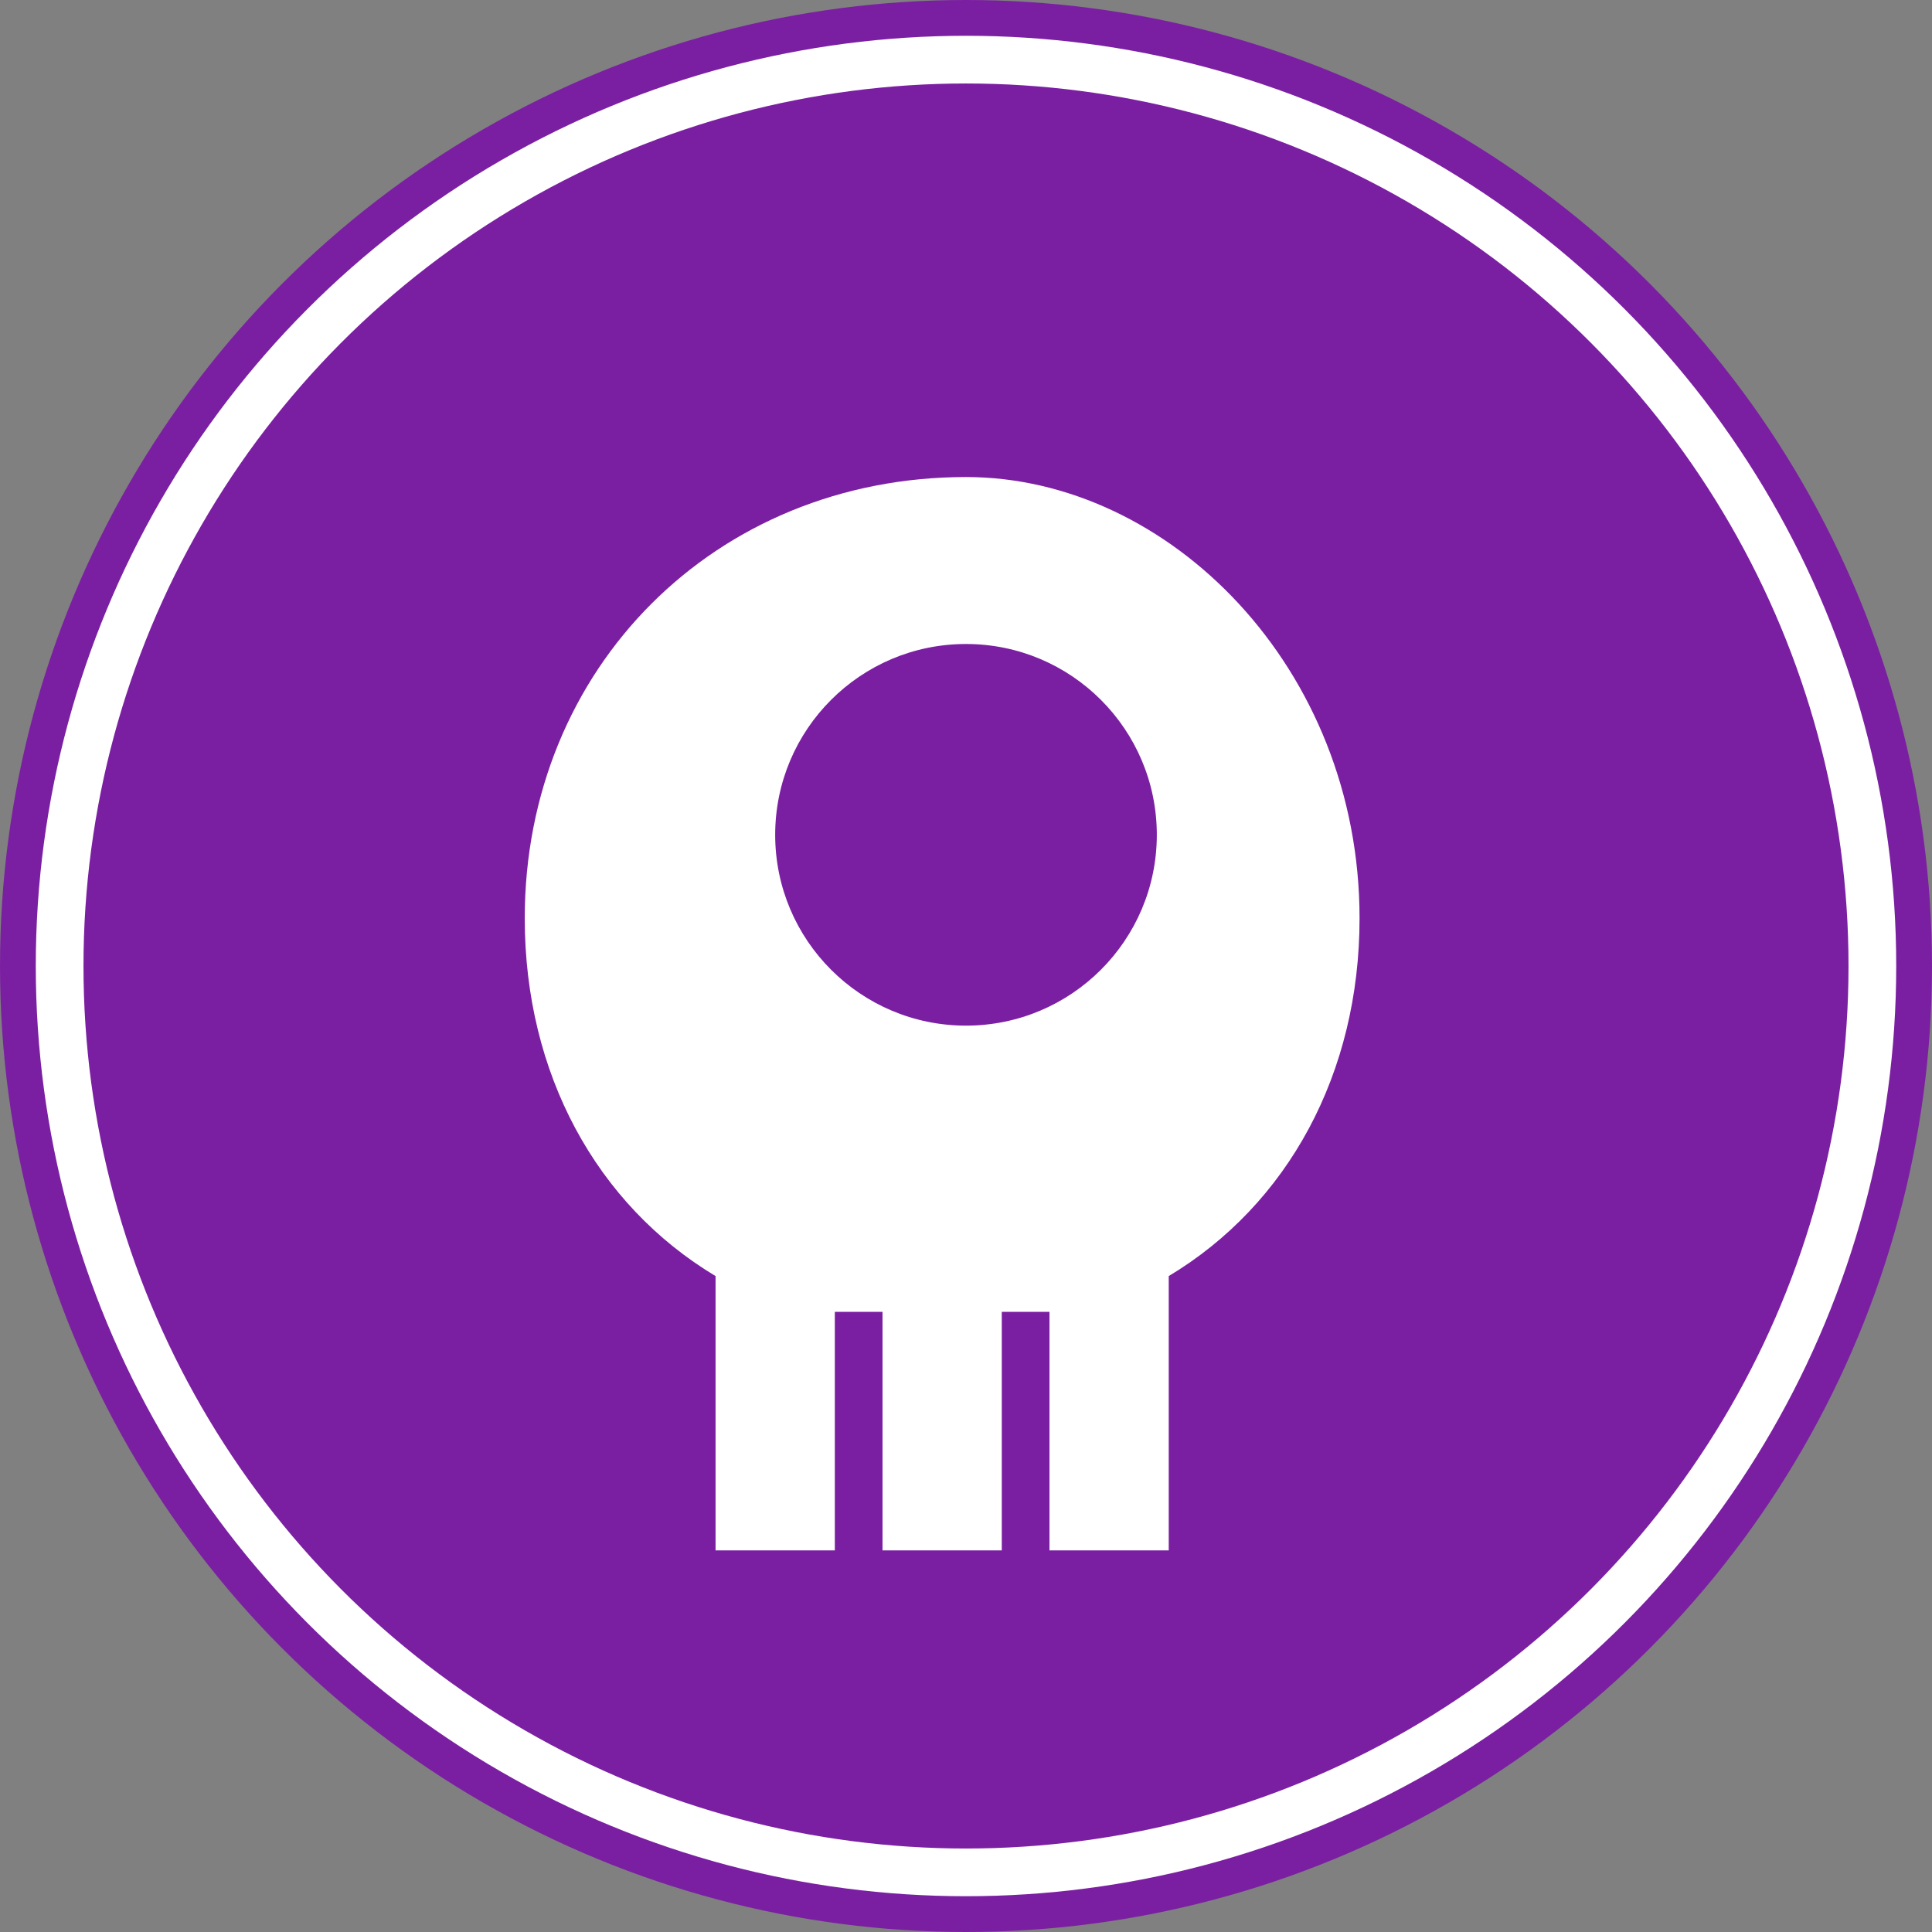 <!-- SVG图标：家长端激活 -->
<svg width="81" height="81" viewBox="0 0 81 81" xmlns="http://www.w3.org/2000/svg">
  <rect x="0" y="0" width="81" height="81" fill="#808080" stroke="none"/>
  <circle cx="40.5" cy="40.5" r="40.5" fill="#7B1FA2"/>
  <path d="M40.5 20 C30 20 22 28 22 38.5 C22 45 25 50.5 30 53.5 L30 65 L35 65 L35 55 L37 55 L37 65 L42 65 L42 55 L44 55 L44 65 L49 65 L49 53.5 C54 50.5 57 45 57 38.5 C57 28 49 20 40.5 20 Z" fill="white"/>
  <circle cx="40.5" cy="35" r="8" fill="#7B1FA2"/>
  <circle cx="40.5" cy="40.5" r="38" fill="none" stroke="white" stroke-width="2"/>
</svg>